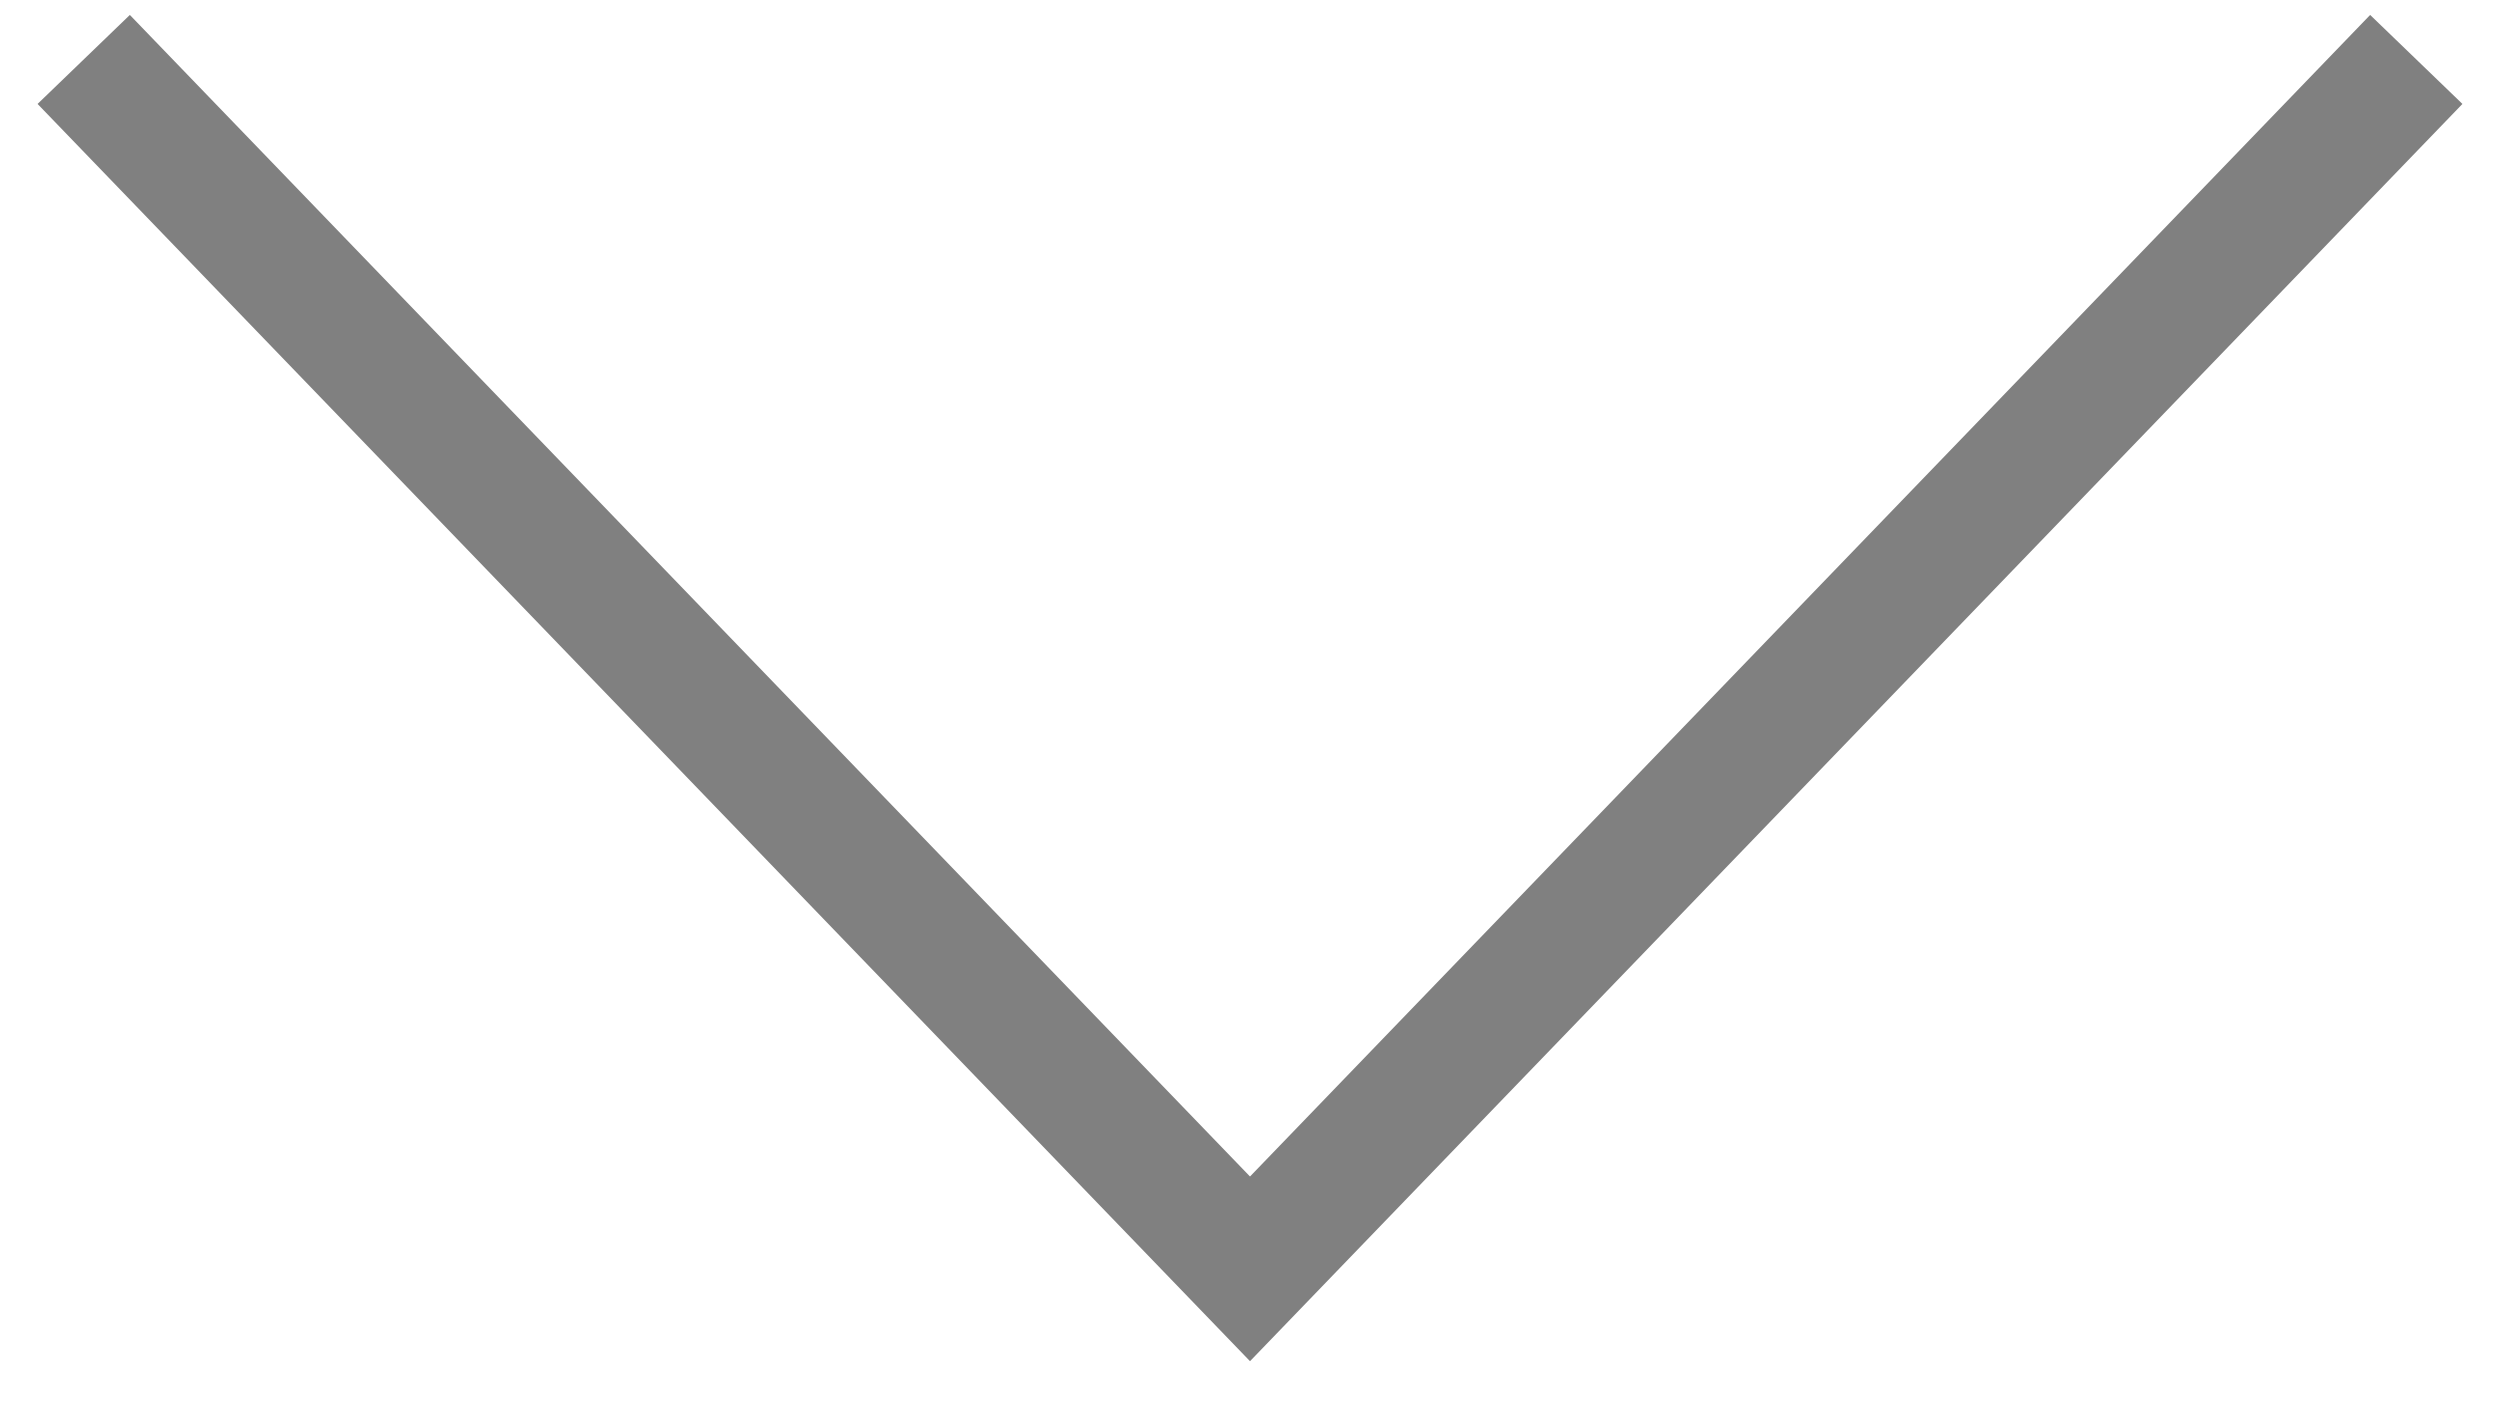 <svg width="39" height="22" viewBox="0 0 39 22" fill="none" xmlns="http://www.w3.org/2000/svg">
<path d="M37 1.647L19.5 19.794L2 1.647" stroke="#808080" stroke-width="2" stroke-linecap="square"/>
</svg>
